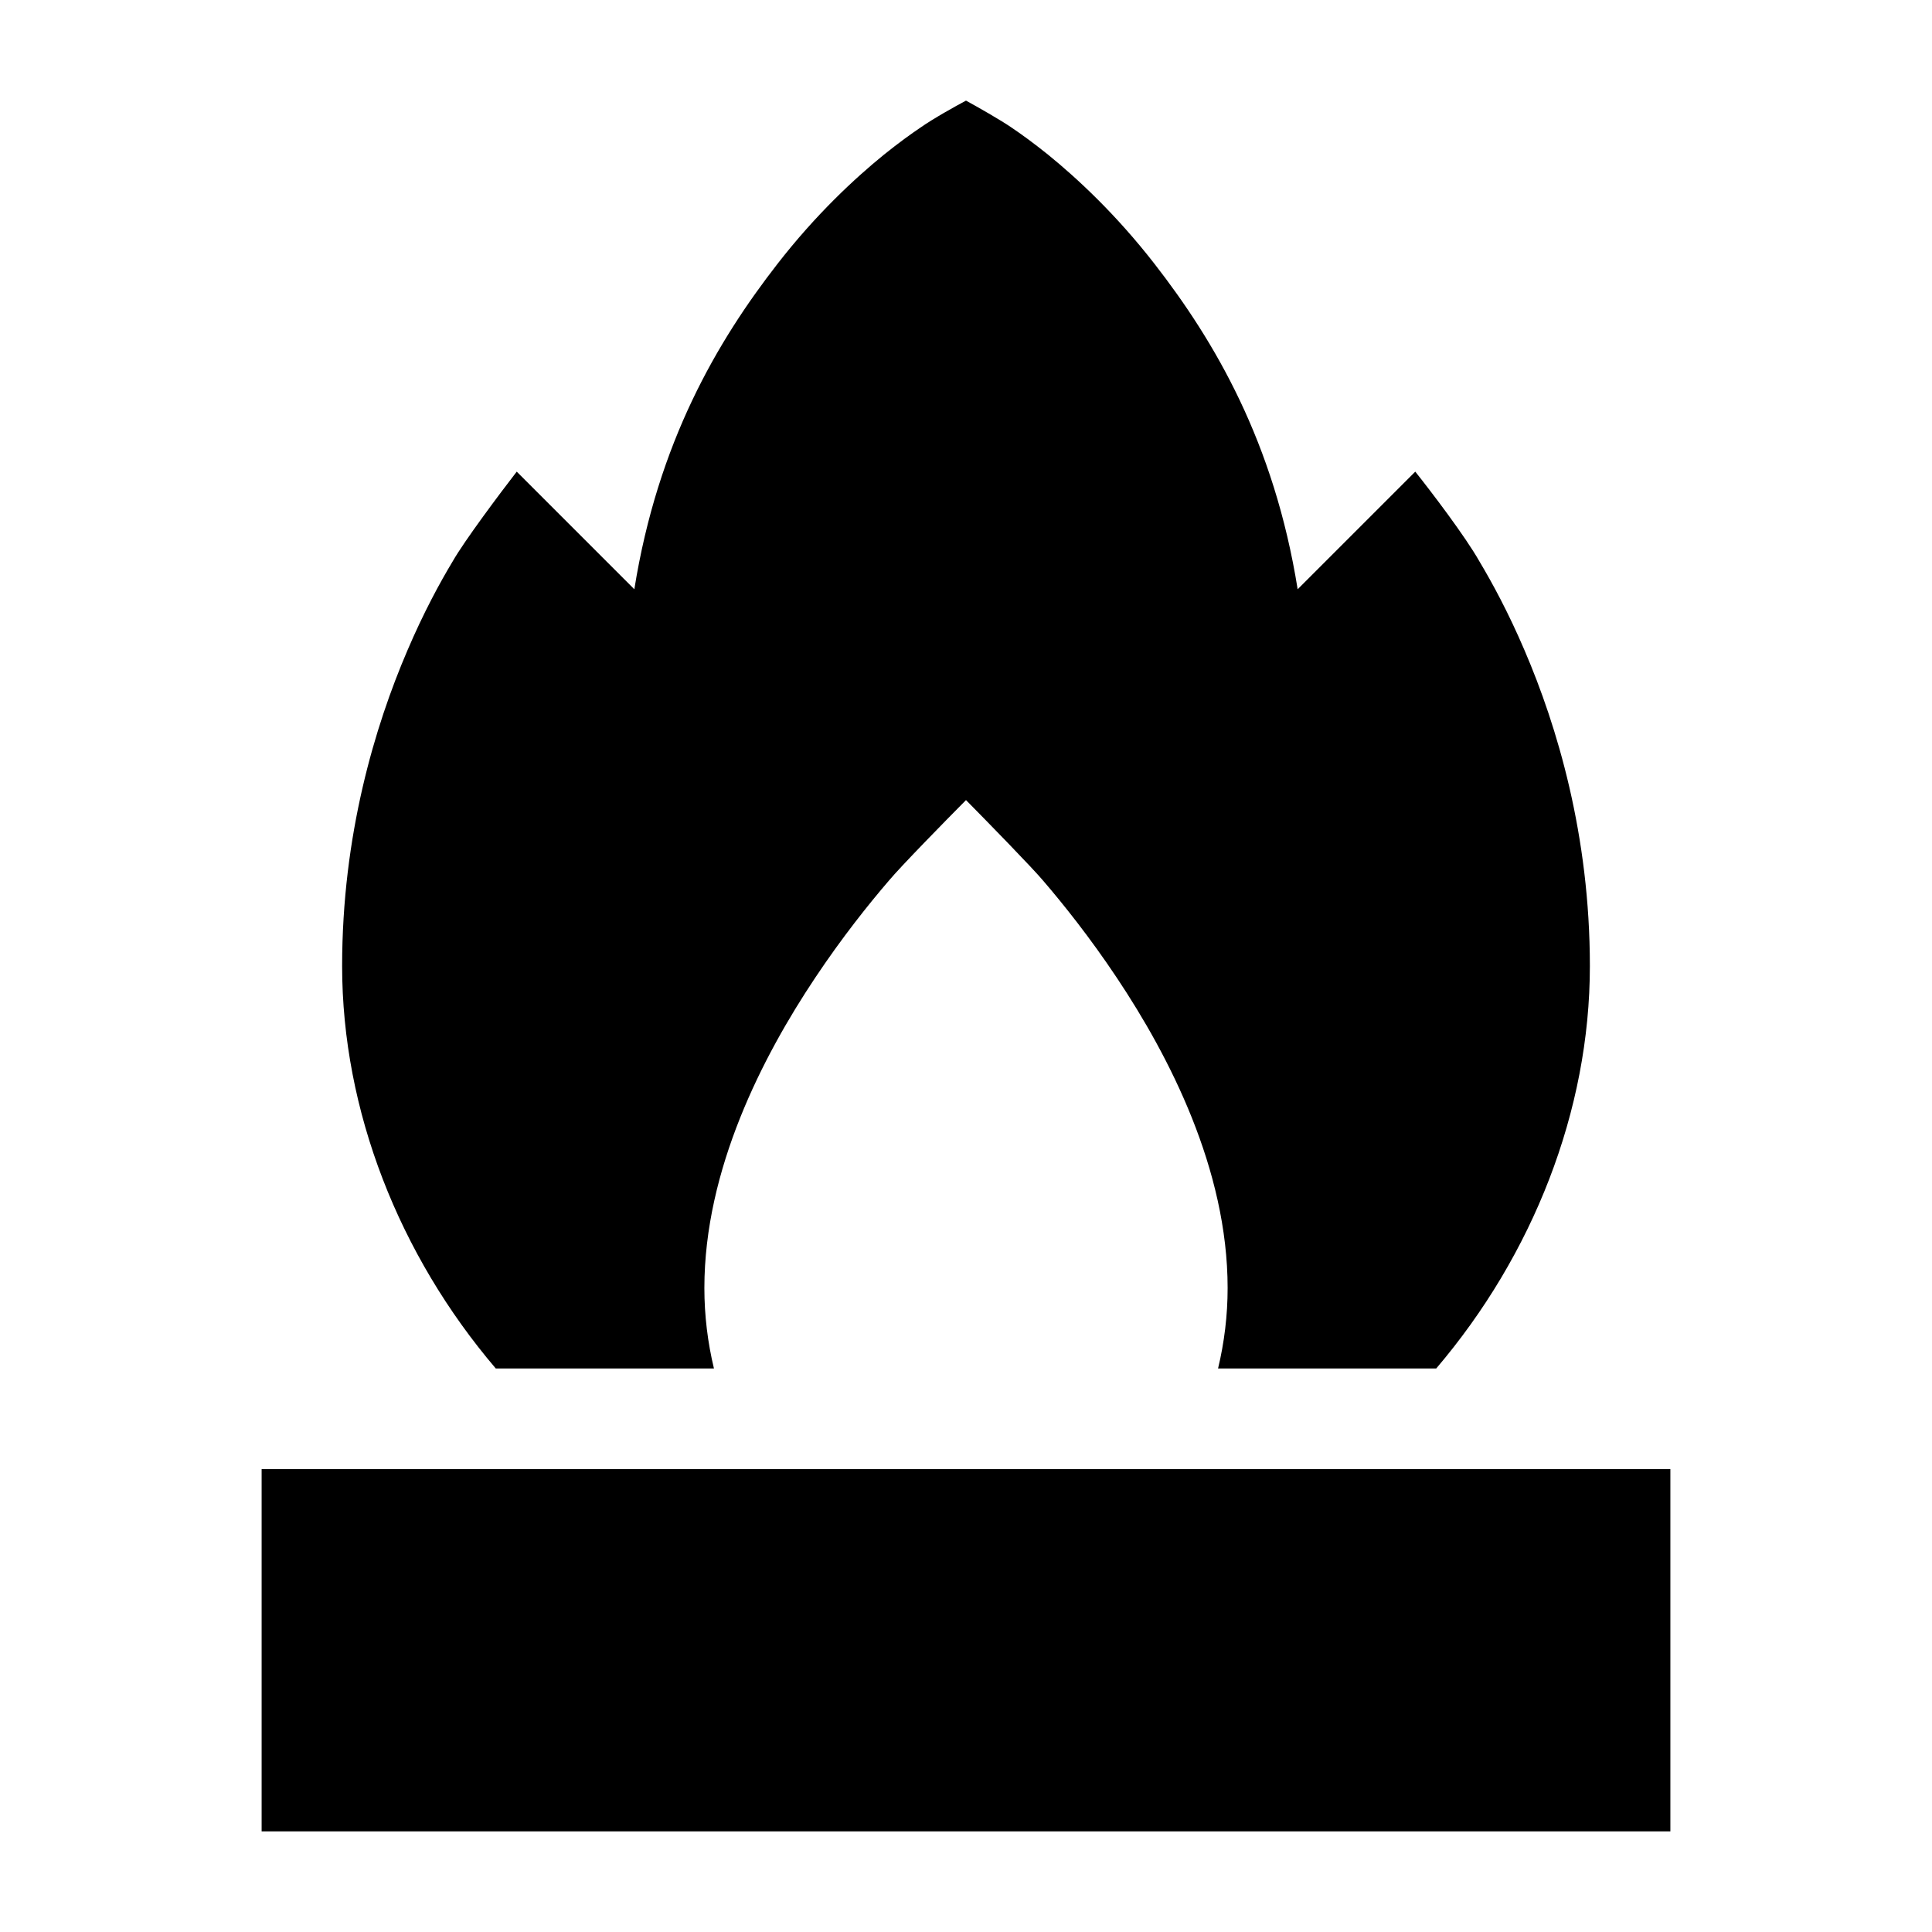 <svg width="24" height="24" viewBox="0 0 24 24" xmlns="http://www.w3.org/2000/svg">
    <path d="M3.25 18.25H20.75V22.75H3.25V18.25Z"/>
    <path fill-rule="evenodd" clip-rule="evenodd" d="M14.342 3.278C15.09 4.24 15.828 5.495 16.12 7.32L17.581 5.859C17.773 6.1 18.201 6.661 18.378 6.974C18.533 7.233 18.737 7.607 18.939 8.08C19.344 9.024 19.75 10.376 19.75 12.001C19.75 13.797 19.042 15.591 17.841 17H15.131C15.209 16.677 15.25 16.34 15.25 16C15.25 14.525 14.524 13.121 13.874 12.147C13.541 11.647 13.209 11.232 12.96 10.942C12.827 10.783 12.265 10.207 12 9.939C11.743 10.198 11.191 10.761 11.04 10.942C10.791 11.232 10.459 11.647 10.126 12.147C9.476 13.121 8.75 14.525 8.75 16C8.75 16.34 8.791 16.677 8.869 17H6.159C4.958 15.591 4.25 13.797 4.25 12.001C4.25 10.376 4.656 9.024 5.061 8.08C5.263 7.607 5.467 7.233 5.623 6.974C5.768 6.719 6.214 6.124 6.419 5.859L7.88 7.32C8.172 5.495 8.91 4.24 9.658 3.278C10.136 2.663 10.617 2.217 10.981 1.921C11.164 1.774 11.318 1.663 11.431 1.587C11.591 1.474 11.877 1.315 12 1.25C12.134 1.323 12.434 1.493 12.569 1.587C12.682 1.663 12.836 1.774 13.019 1.921C13.383 2.217 13.864 2.663 14.342 3.278Z"/>
</svg>
